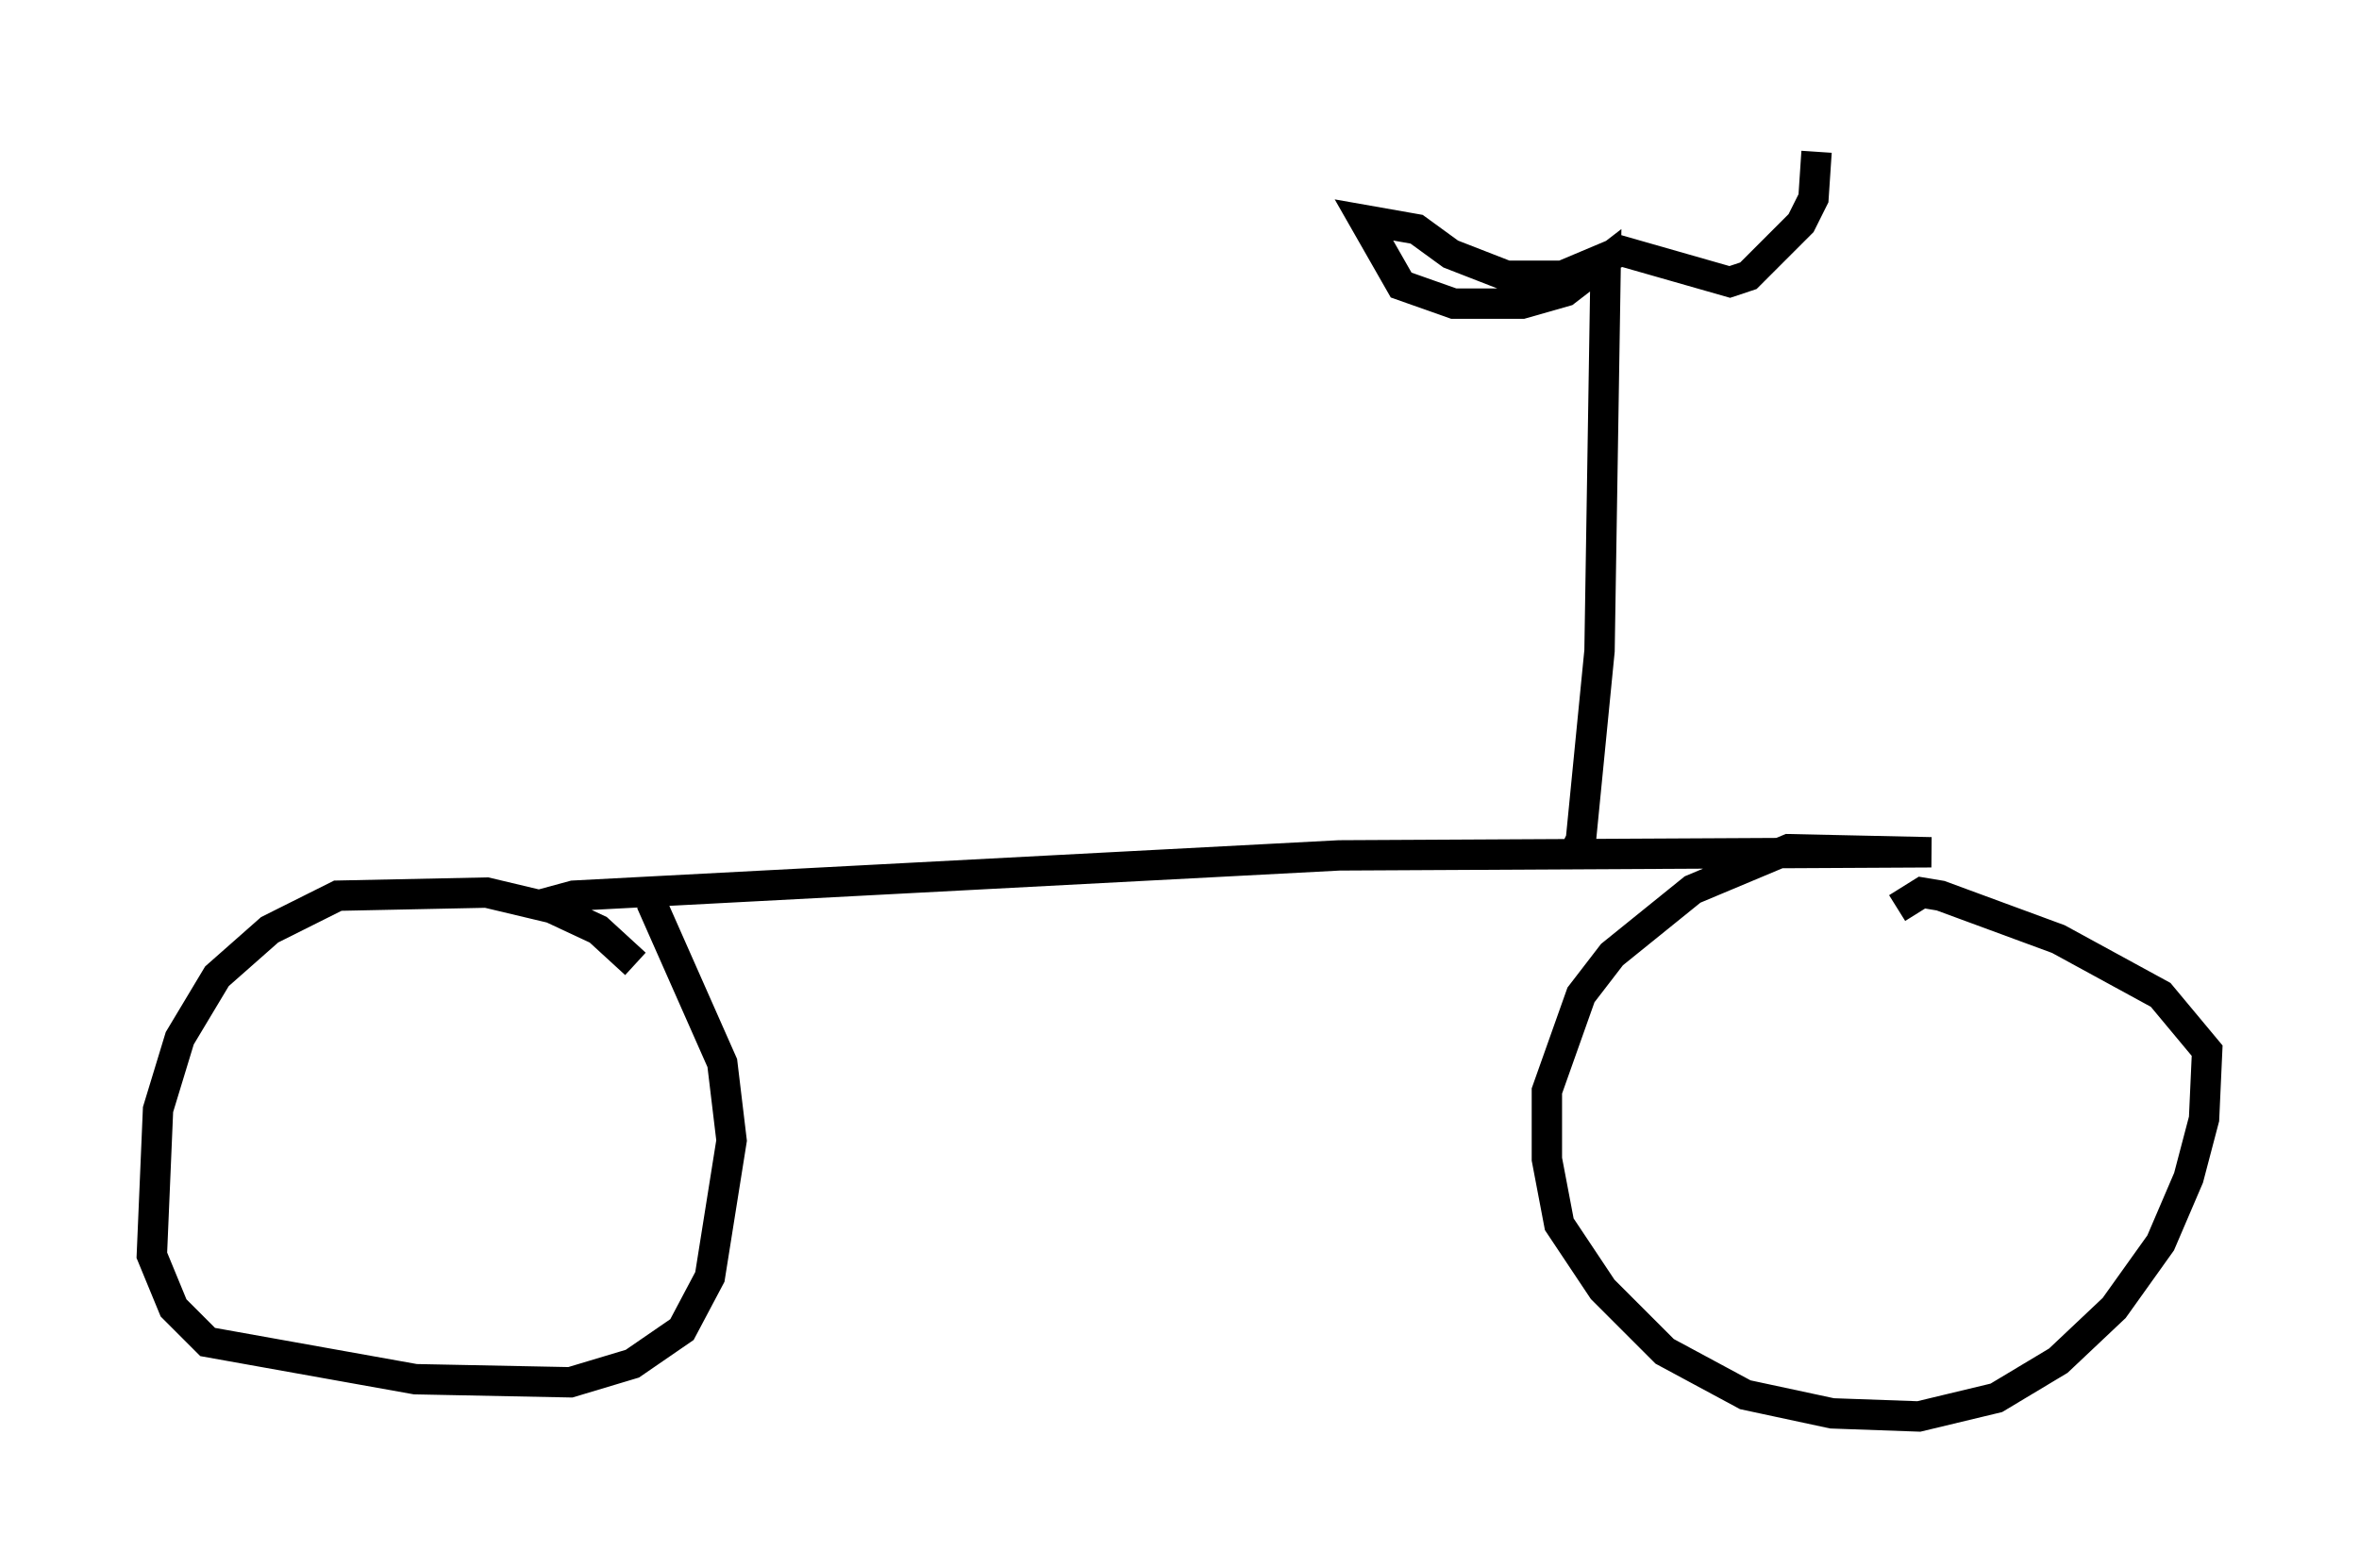 <?xml version="1.0" encoding="utf-8" ?>
<svg baseProfile="full" height="51.65" version="1.1" width="77.682" xmlns="http://www.w3.org/2000/svg" xmlns:ev="http://www.w3.org/2001/xml-events" xmlns:xlink="http://www.w3.org/1999/xlink"><defs /><rect fill="white" height="51.65" width="77.682" x="0" y="0" /><path d="M21.027, 32.461 m-0.102, -0.715 l-1.225, -1.123 -1.531, -0.715 l-2.144, -0.51 -4.9, 0.102 l-2.246, 1.123 -1.735, 1.531 l-1.225, 2.042 -0.715, 2.348 l-0.204, 4.798 0.715, 1.735 l1.123, 1.123 6.84, 1.225 l5.104, 0.102 2.042, -0.613 l1.633, -1.123 0.919, -1.735 l0.715, -4.492 -0.306, -2.552 l-2.348, -5.308 m-3.675, 0.102 l1.123, -0.306 25.215, -1.327 l19.498, -0.102 -4.696, -0.102 l-3.165, 1.327 -2.654, 2.144 l-1.021, 1.327 -1.123, 3.165 l0.0, 2.246 0.408, 2.144 l1.429, 2.144 2.042, 2.042 l2.654, 1.429 2.858, 0.613 l2.858, 0.102 2.552, -0.613 l2.042, -1.225 1.838, -1.735 l1.531, -2.144 0.919, -2.144 l0.51, -1.94 0.102, -2.246 l-1.531, -1.838 -3.369, -1.838 l-3.879, -1.429 -0.613, -0.102 l-0.817, 0.51 m-10.719, -1.633 l0.306, -0.613 0.613, -6.227 l0.204, -12.863 -1.327, 1.021 l-1.429, 0.408 -2.246, 0.0 l-1.735, -0.613 -1.225, -2.144 l1.735, 0.306 1.123, 0.817 l1.838, 0.715 1.838, 0.0 l1.94, -0.817 3.573, 1.021 l0.613, -0.204 1.735, -1.735 l0.408, -0.817 0.102, -1.531 " fill="none" stroke="black" stroke-width="1" /></svg>